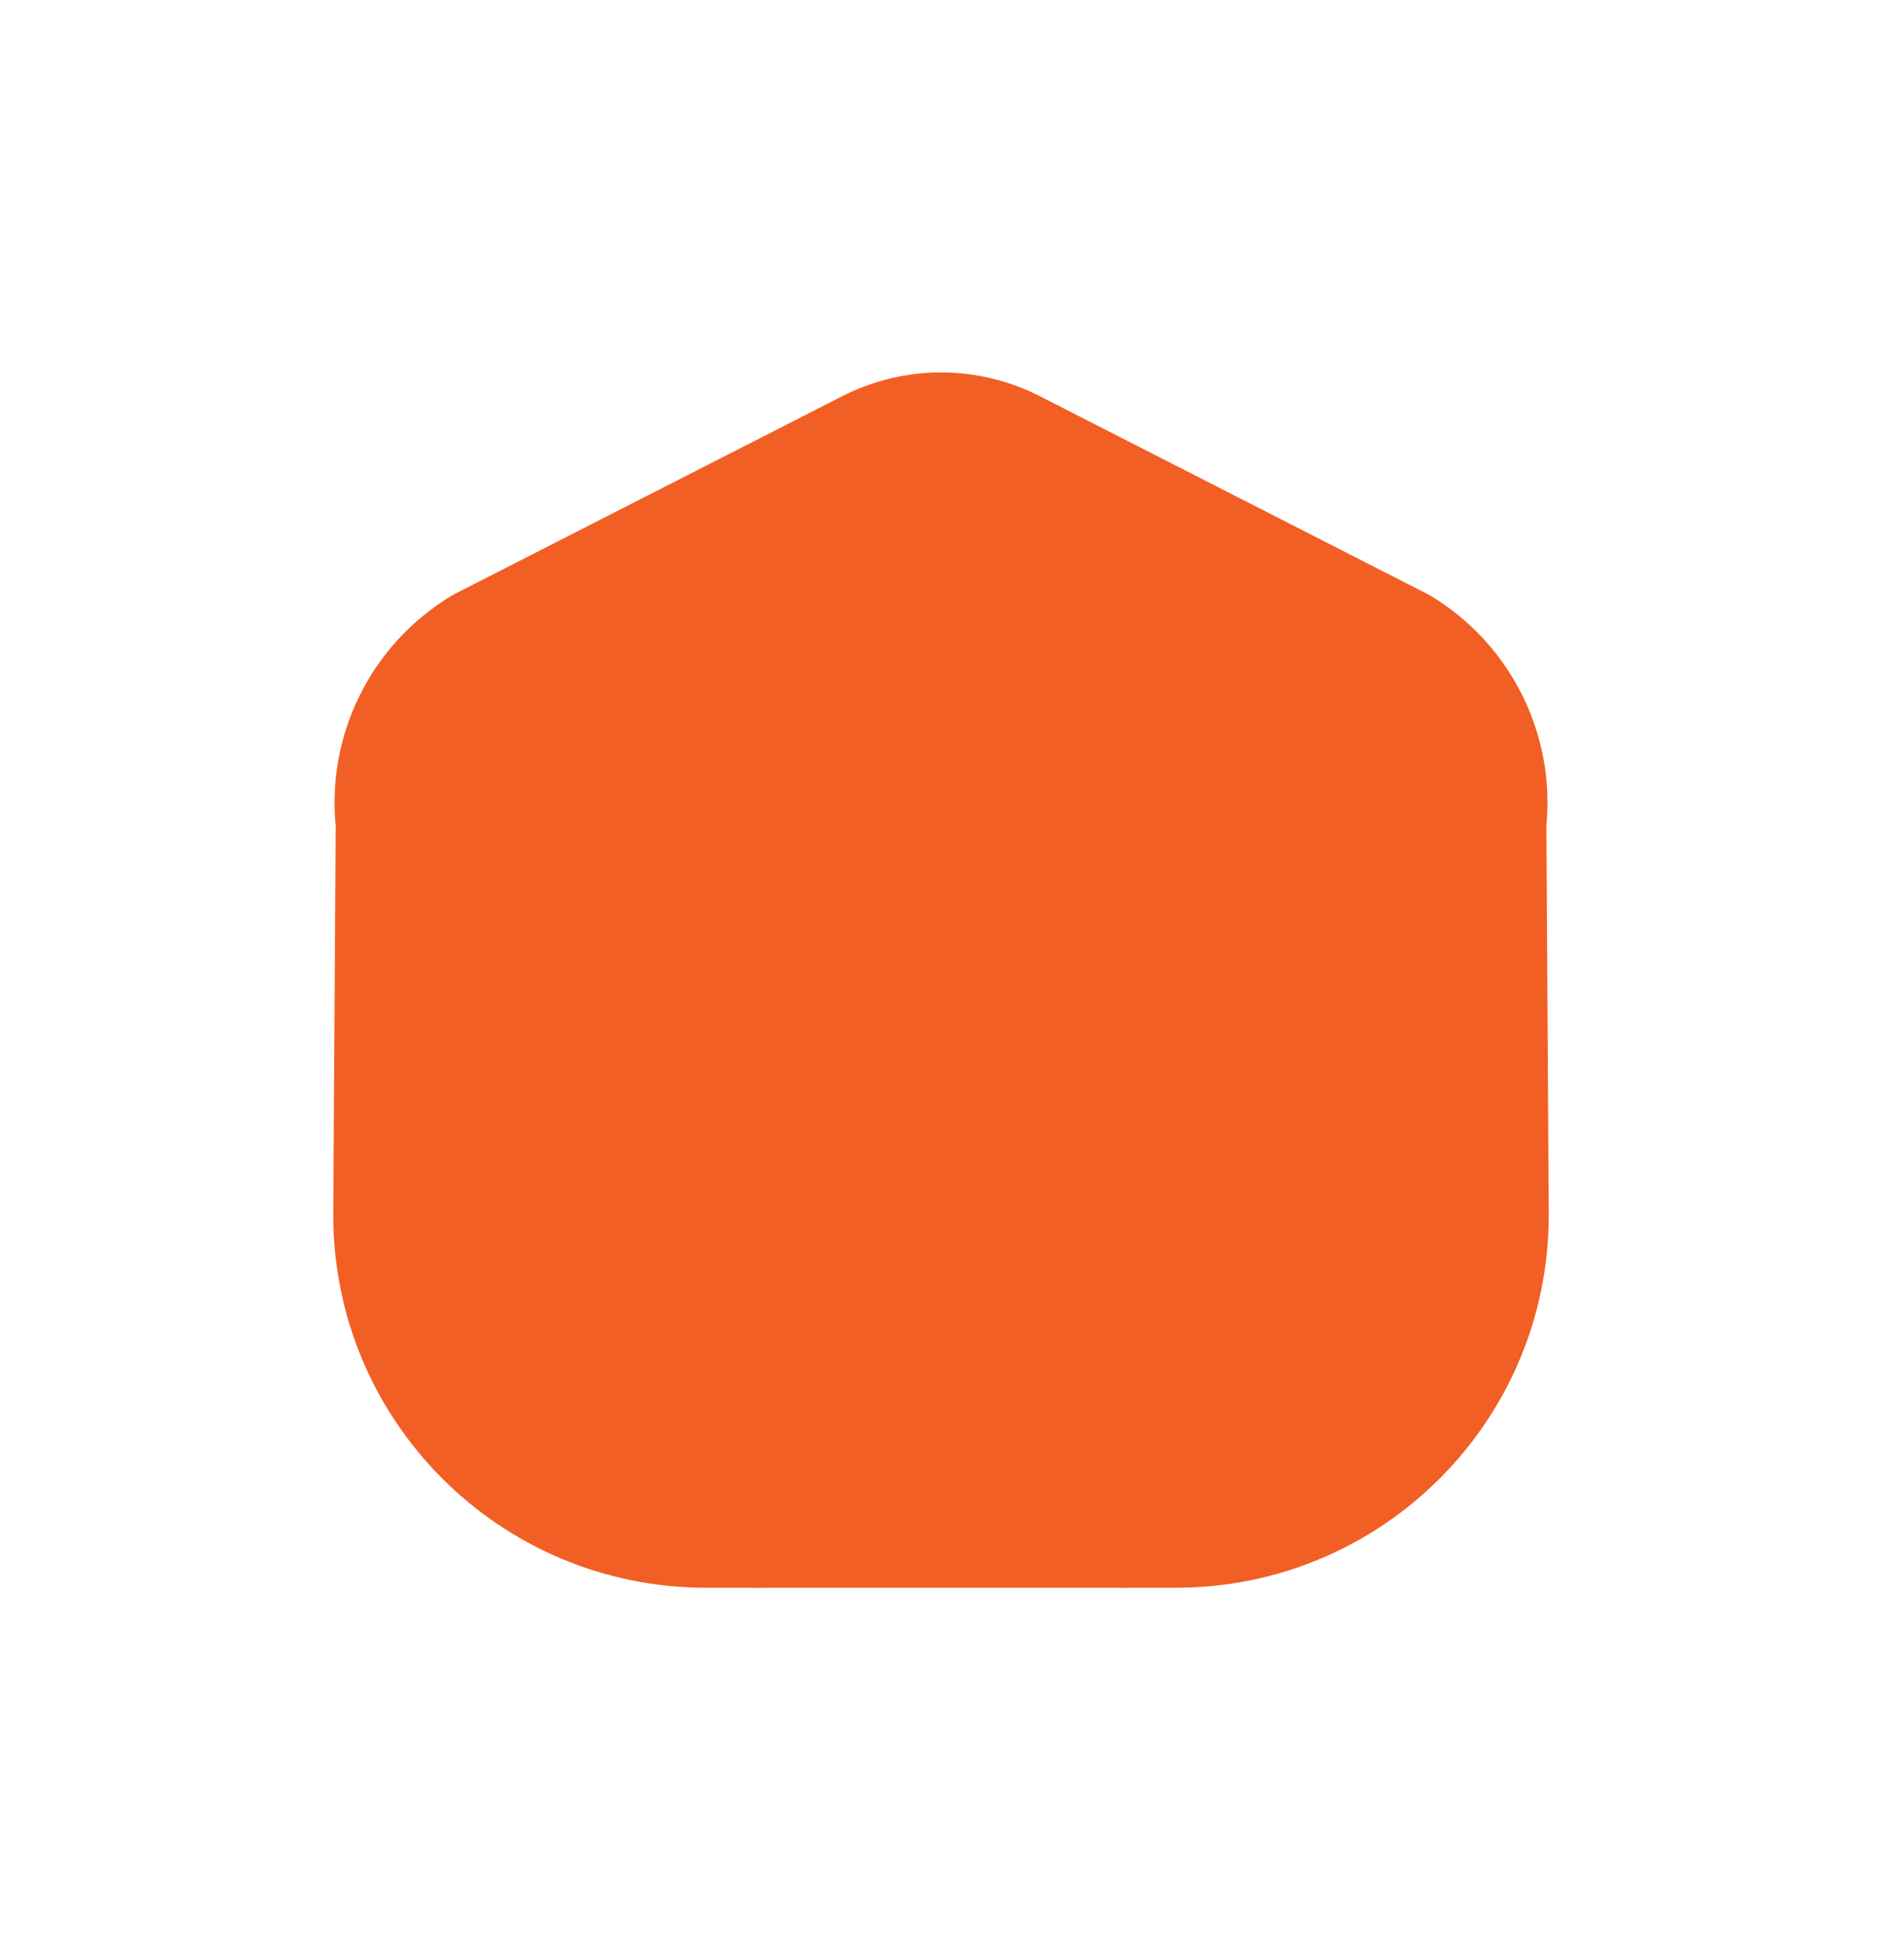 <svg width="24" height="25" viewBox="0 0 24 25" fill="none" xmlns="http://www.w3.org/2000/svg">
<path fill-rule="evenodd" clip-rule="evenodd" d="M6.143 8.242L11.078 5.723C11.657 5.426 12.344 5.426 12.923 5.723L17.858 8.242C18.636 8.712 19.07 9.591 18.97 10.494L19 15.5C19 17.709 17.209 19.5 15 19.5H9C6.791 19.5 5 17.709 5 15.5L5.031 10.5C4.929 9.595 5.363 8.713 6.143 8.242Z" fill="#F25F24" stroke="#F25F24" stroke-width="1.5" stroke-linecap="round" stroke-linejoin="round"/>
<path d="M9.668 19.5V17.166C9.668 15.877 10.713 14.832 12.002 14.832C13.291 14.832 14.336 15.877 14.336 17.166V19.5" stroke="#F25F24" stroke-width="1.5" stroke-linecap="round" stroke-linejoin="round"/>
</svg>
